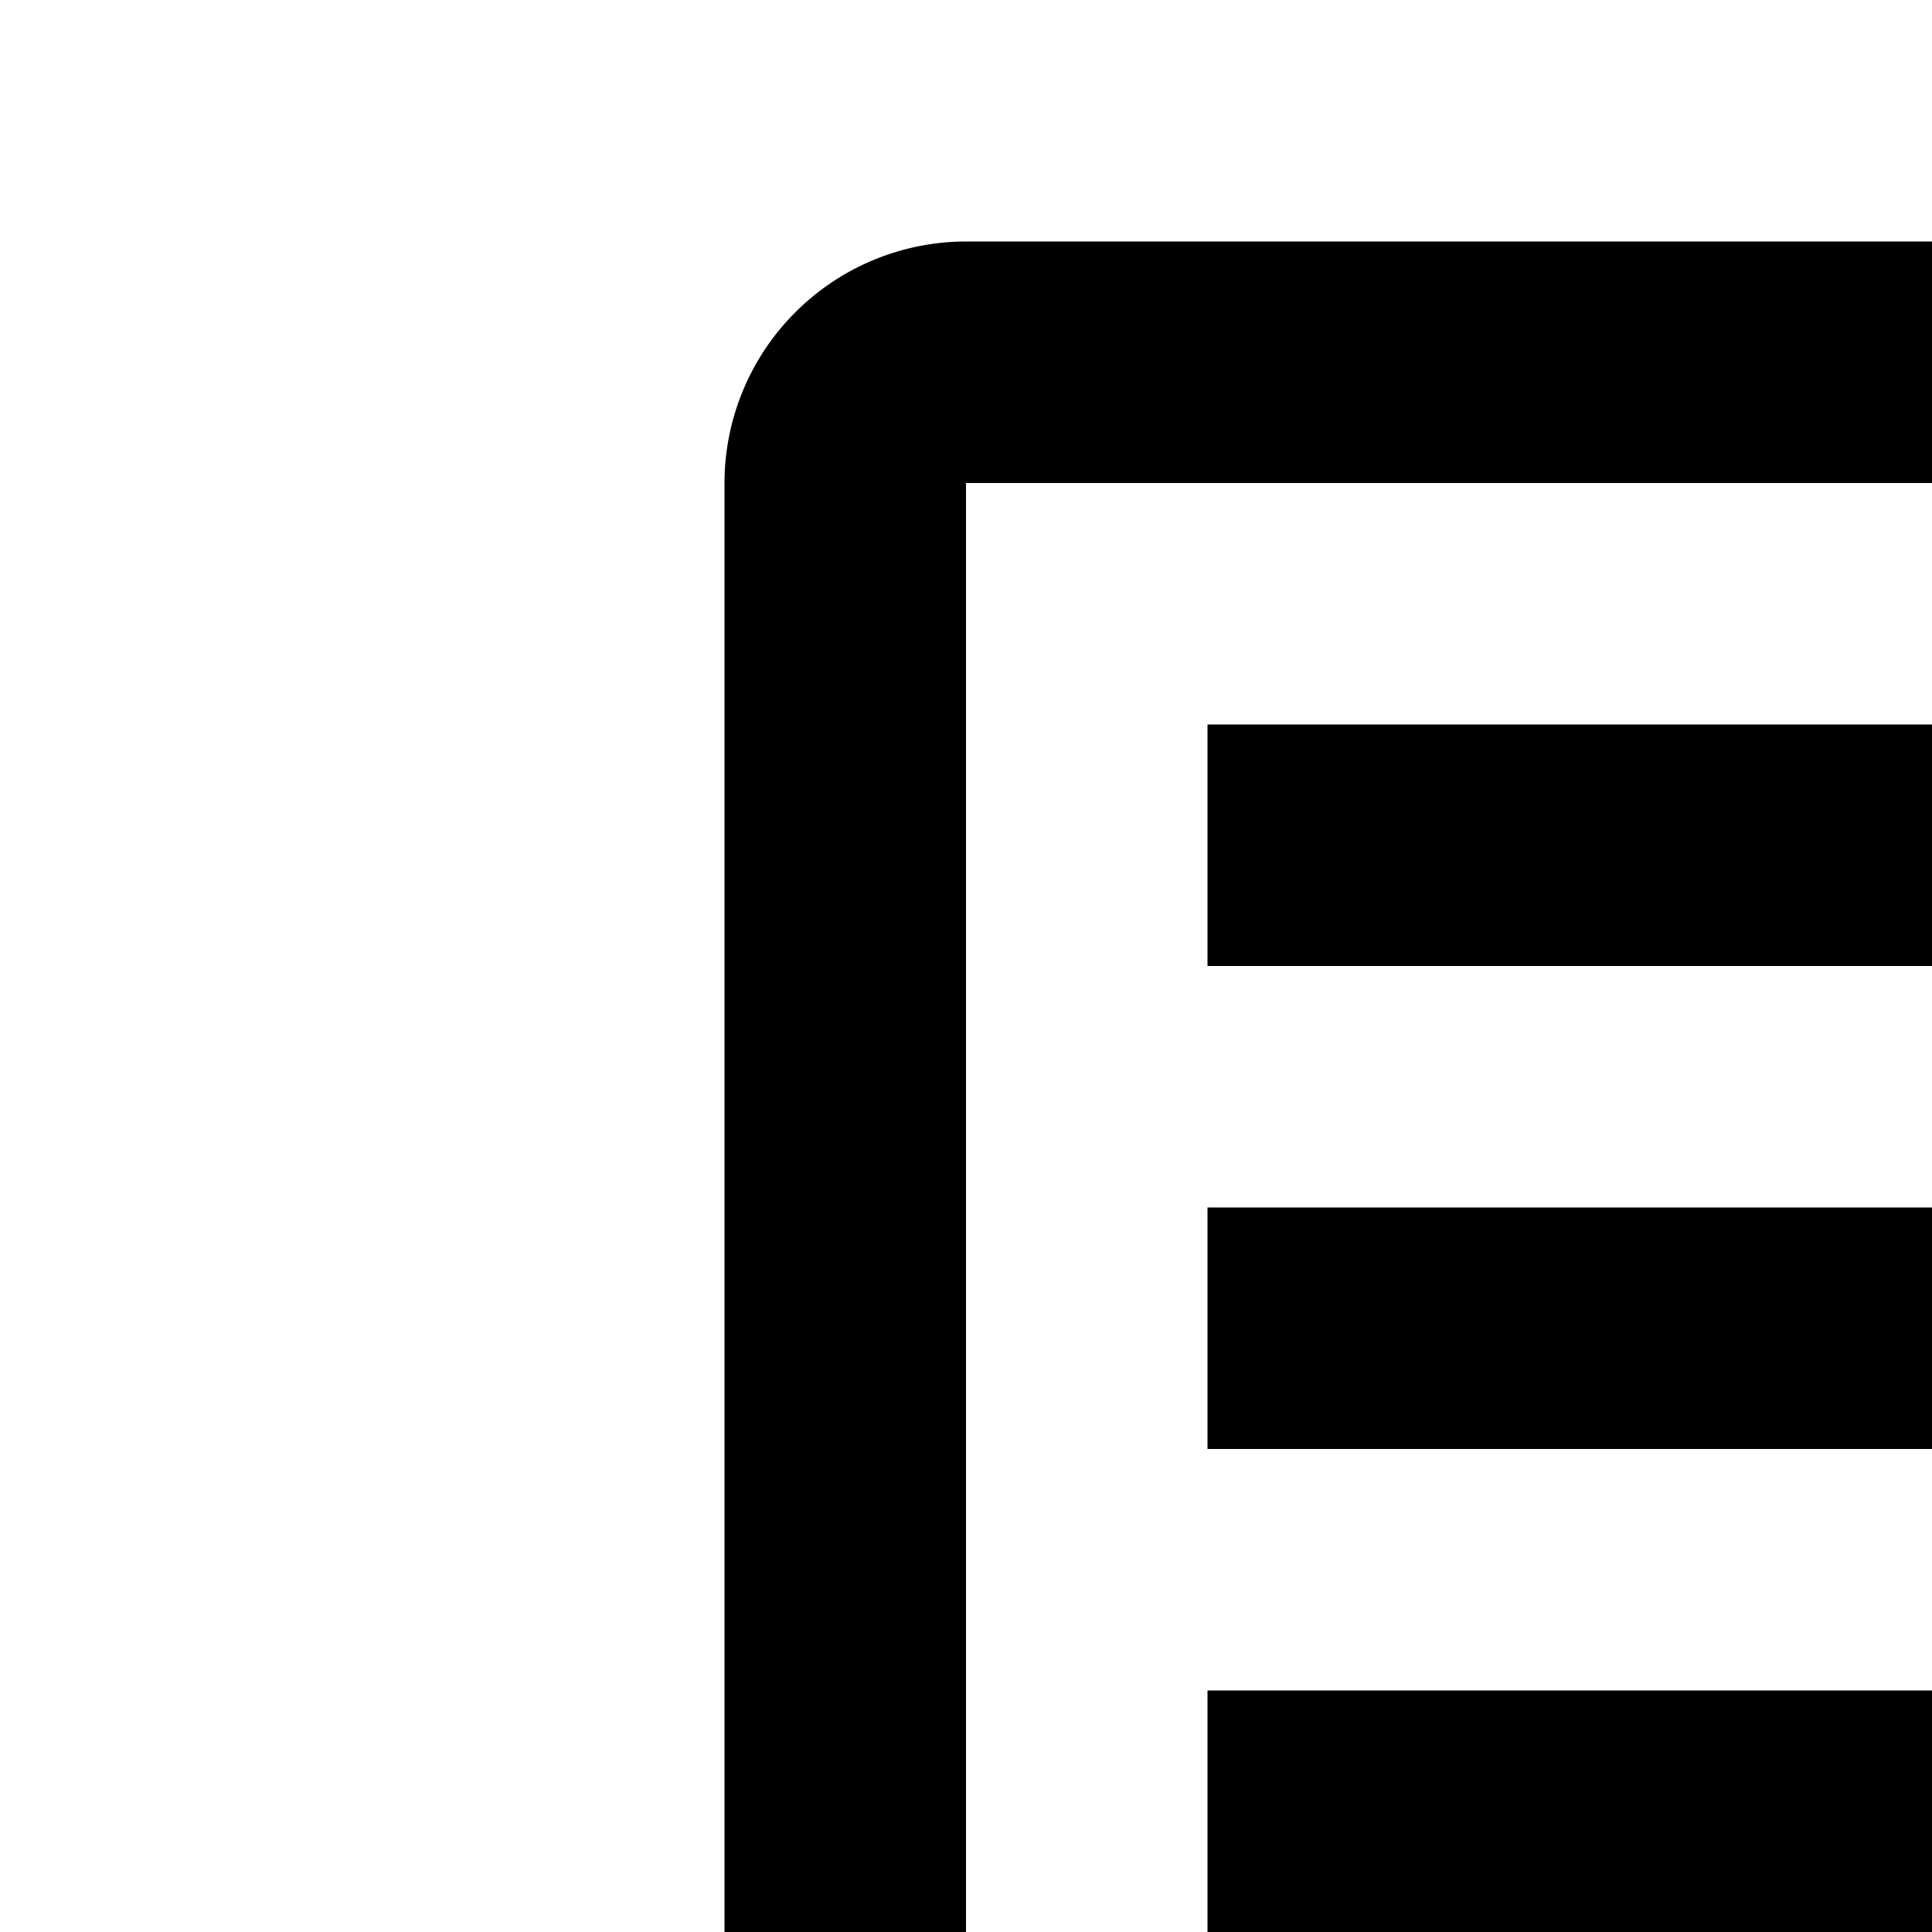 <svg xmlns="http://www.w3.org/2000/svg" viewBox="0 0 16 16"><path d="M10 6H22V8H10zM10 10H22V12H10zM10 24H16V26H10zM10 14H16V16H10z"/><path d="M24,30H8a2.002,2.002,0,0,1-2-2V4A2.002,2.002,0,0,1,8,2H24a2.002,2.002,0,0,1,2,2V28A2.002,2.002,0,0,1,24,30ZM8,4V28H24V4Z"/></svg>
